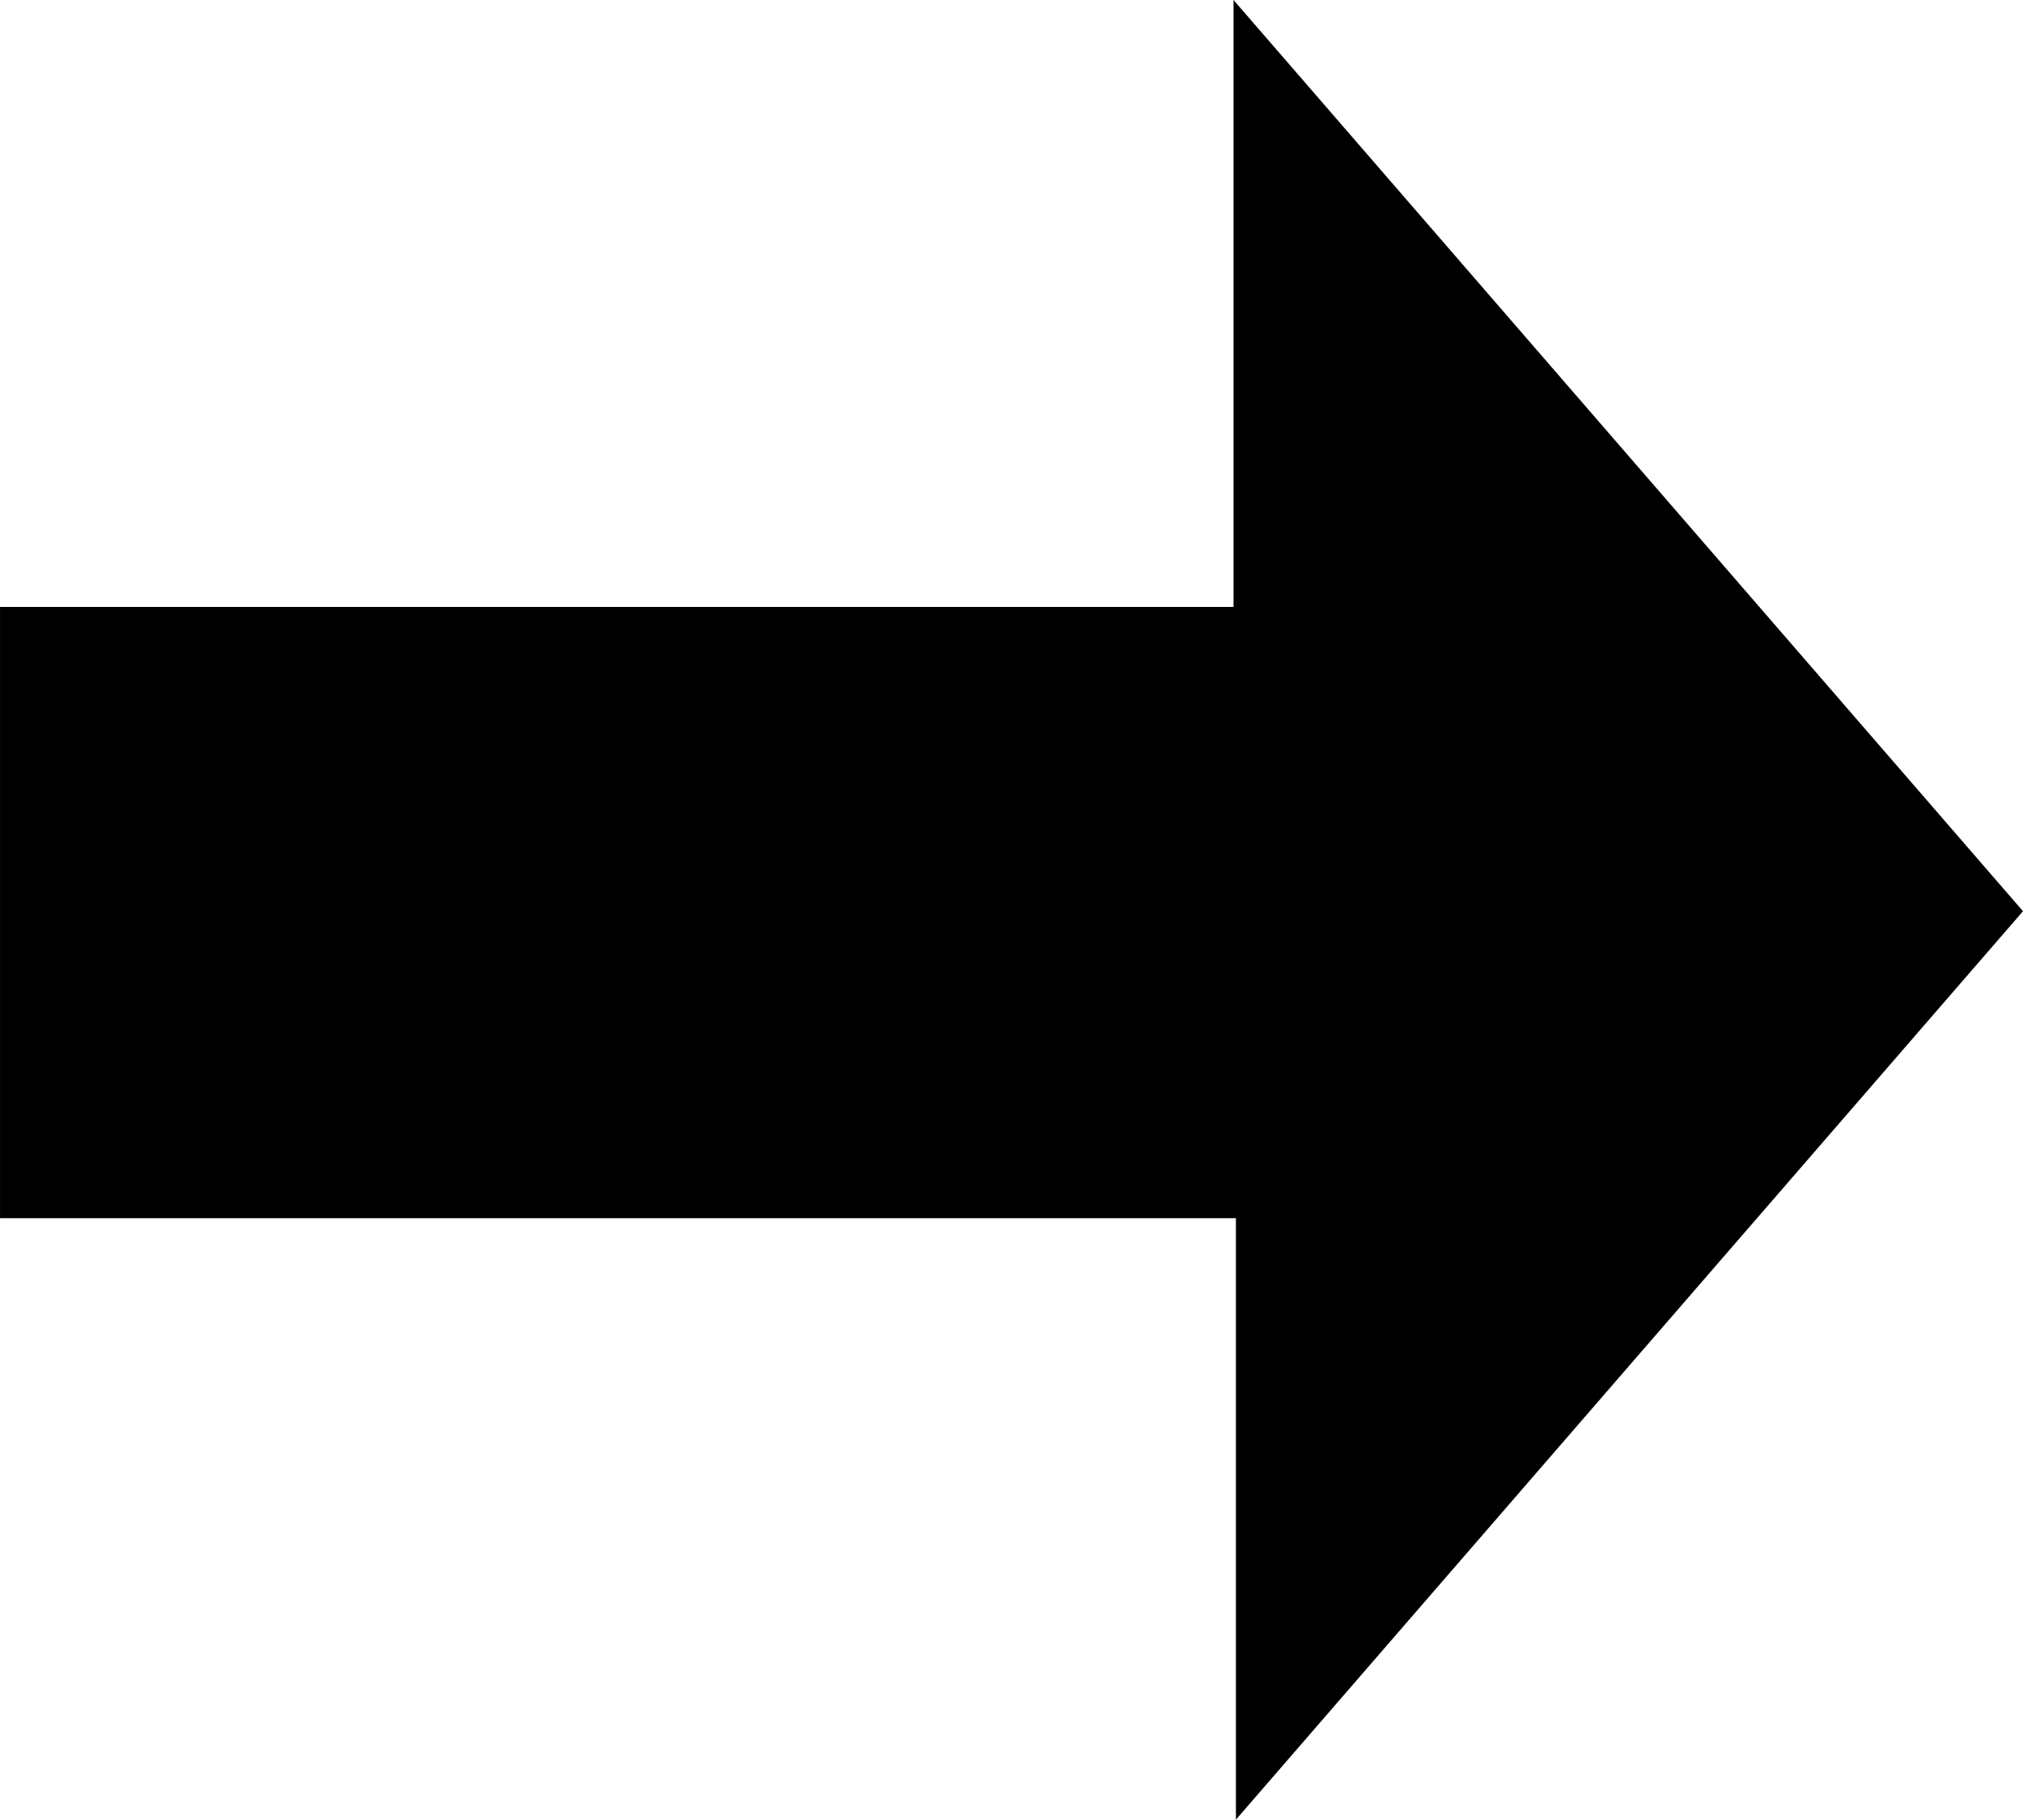 <?xml version="1.0" encoding="UTF-8" standalone="no"?>
<!-- Created with Inkscape (http://www.inkscape.org/) -->

<svg
   xmlns:dc="http://purl.org/dc/elements/1.1/"
   xmlns:cc="http://creativecommons.org/ns#"
   xmlns:rdf="http://www.w3.org/1999/02/22-rdf-syntax-ns#"
   xmlns:svg="http://www.w3.org/2000/svg"
   xmlns="http://www.w3.org/2000/svg"
   xmlns:sodipodi="http://sodipodi.sourceforge.net/DTD/sodipodi-0.dtd"
   xmlns:inkscape="http://www.inkscape.org/namespaces/inkscape"
   width="52.802mm"
   height="47.492mm"
   viewBox="0 0 187.092 168.279"
   id="svg2"
   version="1.1"
   inkscape:version="0.91 r13725"
   sodipodi:docname="left.svg">
  <defs
     id="defs4" />
  <sodipodi:namedview
     id="base"
     pagecolor="#ffffff"
     bordercolor="#666666"
     borderopacity="1.0"
     inkscape:pageopacity="0.0"
     inkscape:pageshadow="2"
     inkscape:zoom="1.4"
     inkscape:cx="-56.273194"
     inkscape:cy="133.29214"
     inkscape:document-units="px"
     inkscape:current-layer="layer1"
     showgrid="false"
     inkscape:window-width="1680"
     inkscape:window-height="1026"
     inkscape:window-x="1600"
     inkscape:window-y="24"
     inkscape:window-maximized="1"
     fit-margin-top="0"
     fit-margin-left="0"
     fit-margin-right="0"
     fit-margin-bottom="0" />
  <g
     inkscape:label="Layer 1"
     inkscape:groupmode="layer"
     id="layer1"
     transform="translate(-187.951,-574.768)">
    <path
       style="fill:#000000;fill-opacity:1;fill-rule:evenodd;stroke:#000000;stroke-width:0.931px;stroke-linecap:butt;stroke-linejoin:miter;stroke-opacity:1"
       d="m 188.417,631.362 114.08,0 0,-55.345 71.93,83.017 -71.711,82.764 0,-54.839 -114.299,0 z"
       id="path3353"
       inkscape:connector-curvature="0" />
  </g>
</svg>
